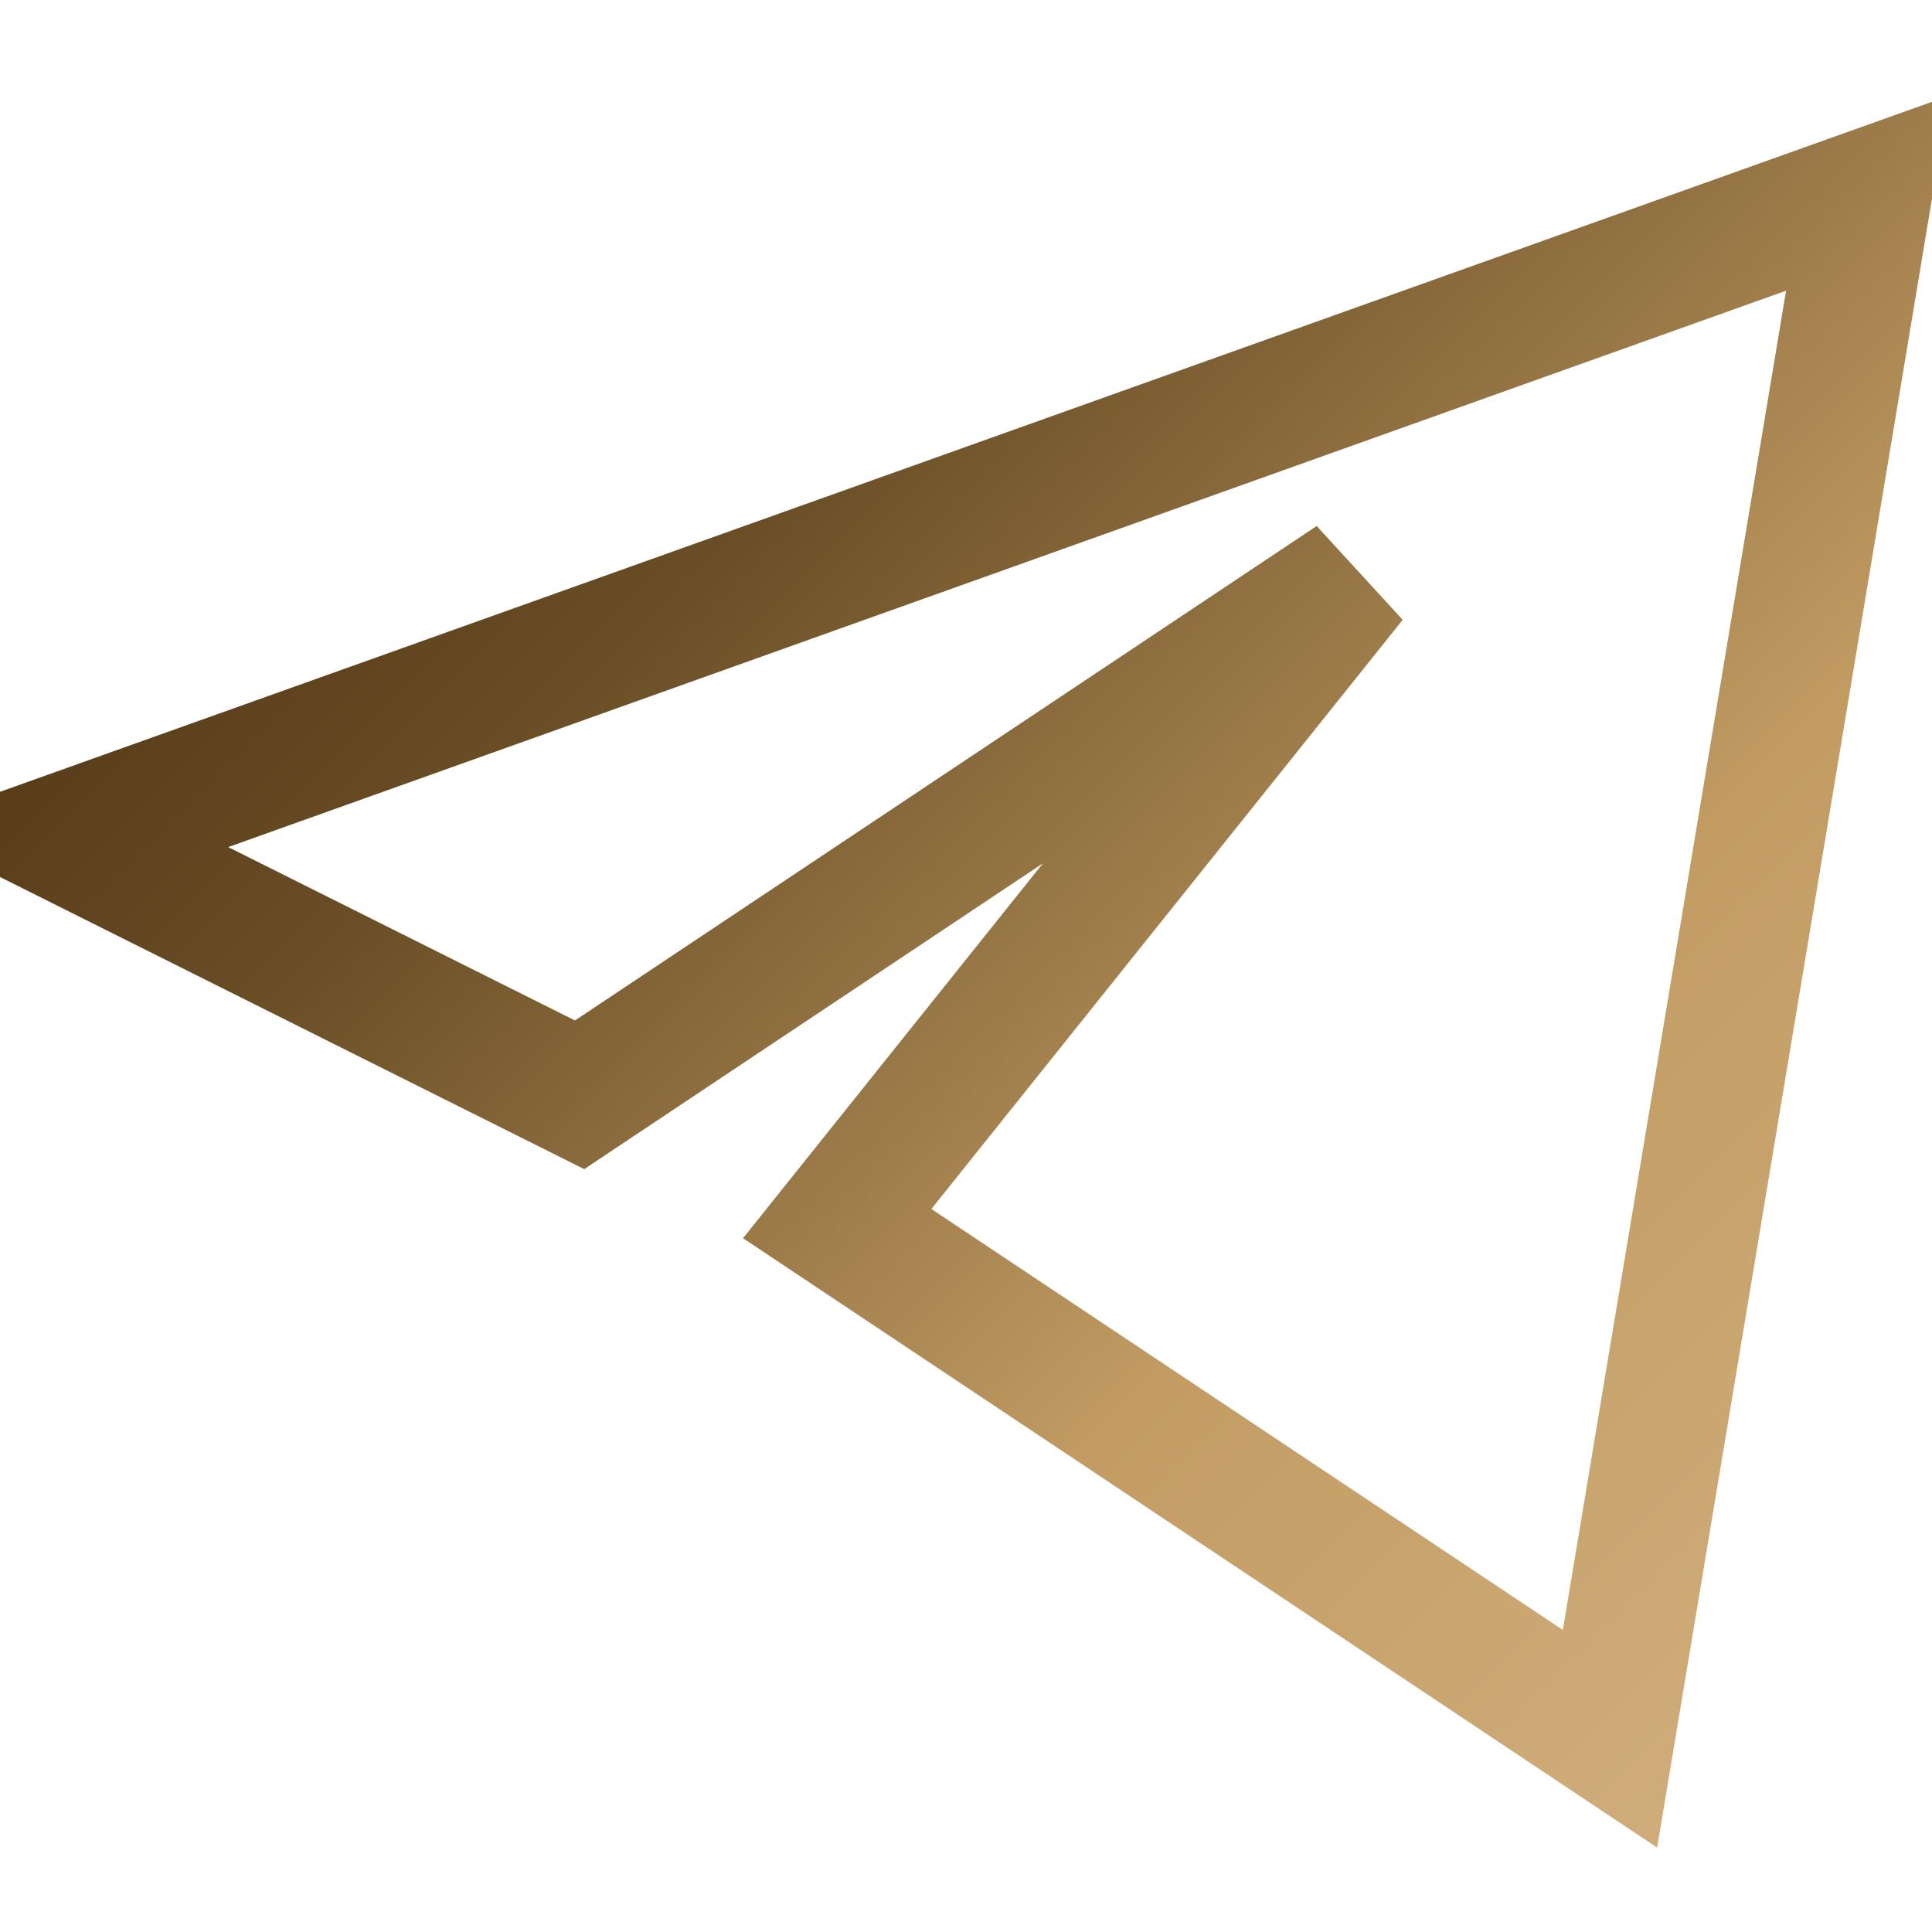 <svg xmlns="http://www.w3.org/2000/svg" width="30px" height="30px" viewBox="0 0 15 15" fill="none">
		<defs>
			<linearGradient id="gradient" x1="0%" y1="0%" x2="100%" y2="100%" gradientUnits="userSpaceOnUse">
				<stop offset="0%" stop-color="#3e1f05" />
				<stop offset="33%" stop-color="#6a4e26" />
				<stop offset="66%" stop-color="#c29c63" />
				<stop offset="100%" stop-color="#d4b383" />
			</linearGradient>
		</defs>
		<path d="M14.5 1.5L0.5 6.5L4.5 8.5L10.5 4.5L6.5 9.5L12.5 13.5L14.5 1.5Z" stroke="url(#gradient)" />
	</svg>

